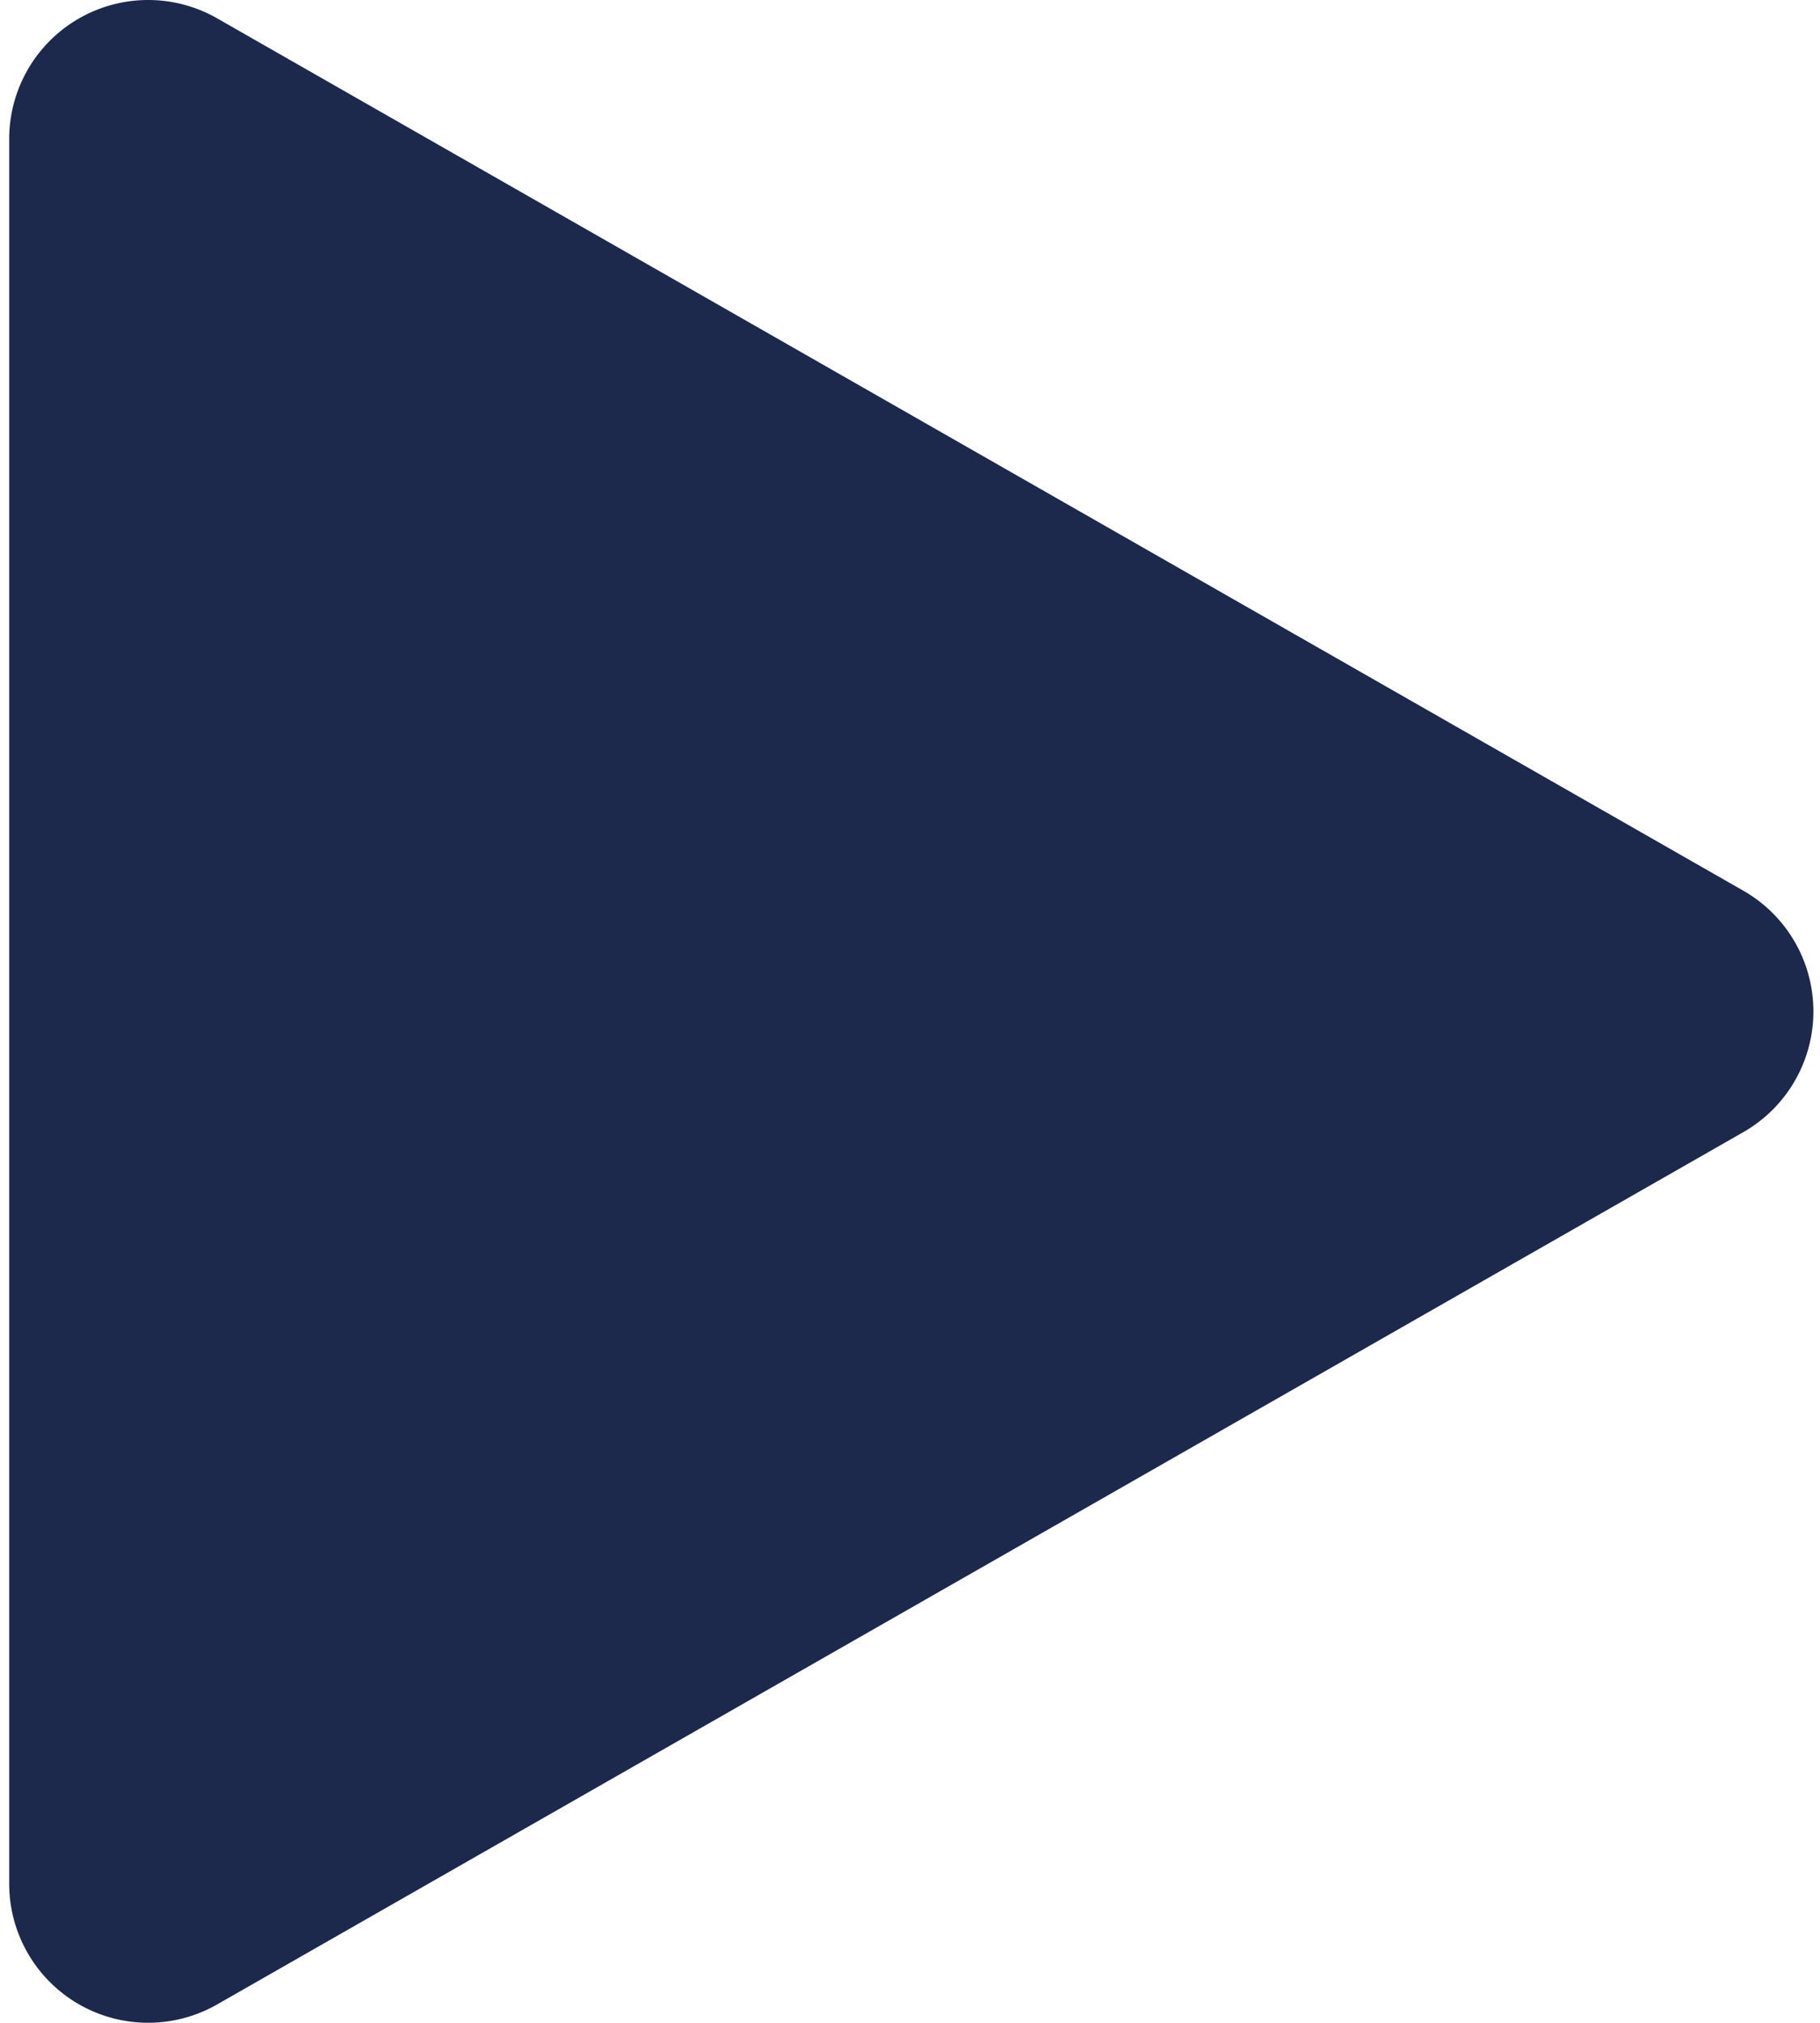 <svg xmlns="http://www.w3.org/2000/svg" width="54" height="60" fill="none" viewBox="0 0 54 60">
  <path fill="#1C284C" fill-rule="evenodd" d="M6.441.543 51.726 26.42a4.123 4.123 0 0 1 0 7.16L6.441 59.455a4.123 4.123 0 0 1-6.168-3.58V4.124A4.123 4.123 0 0 1 6.441.543Z" clip-rule="evenodd"/>
</svg>
